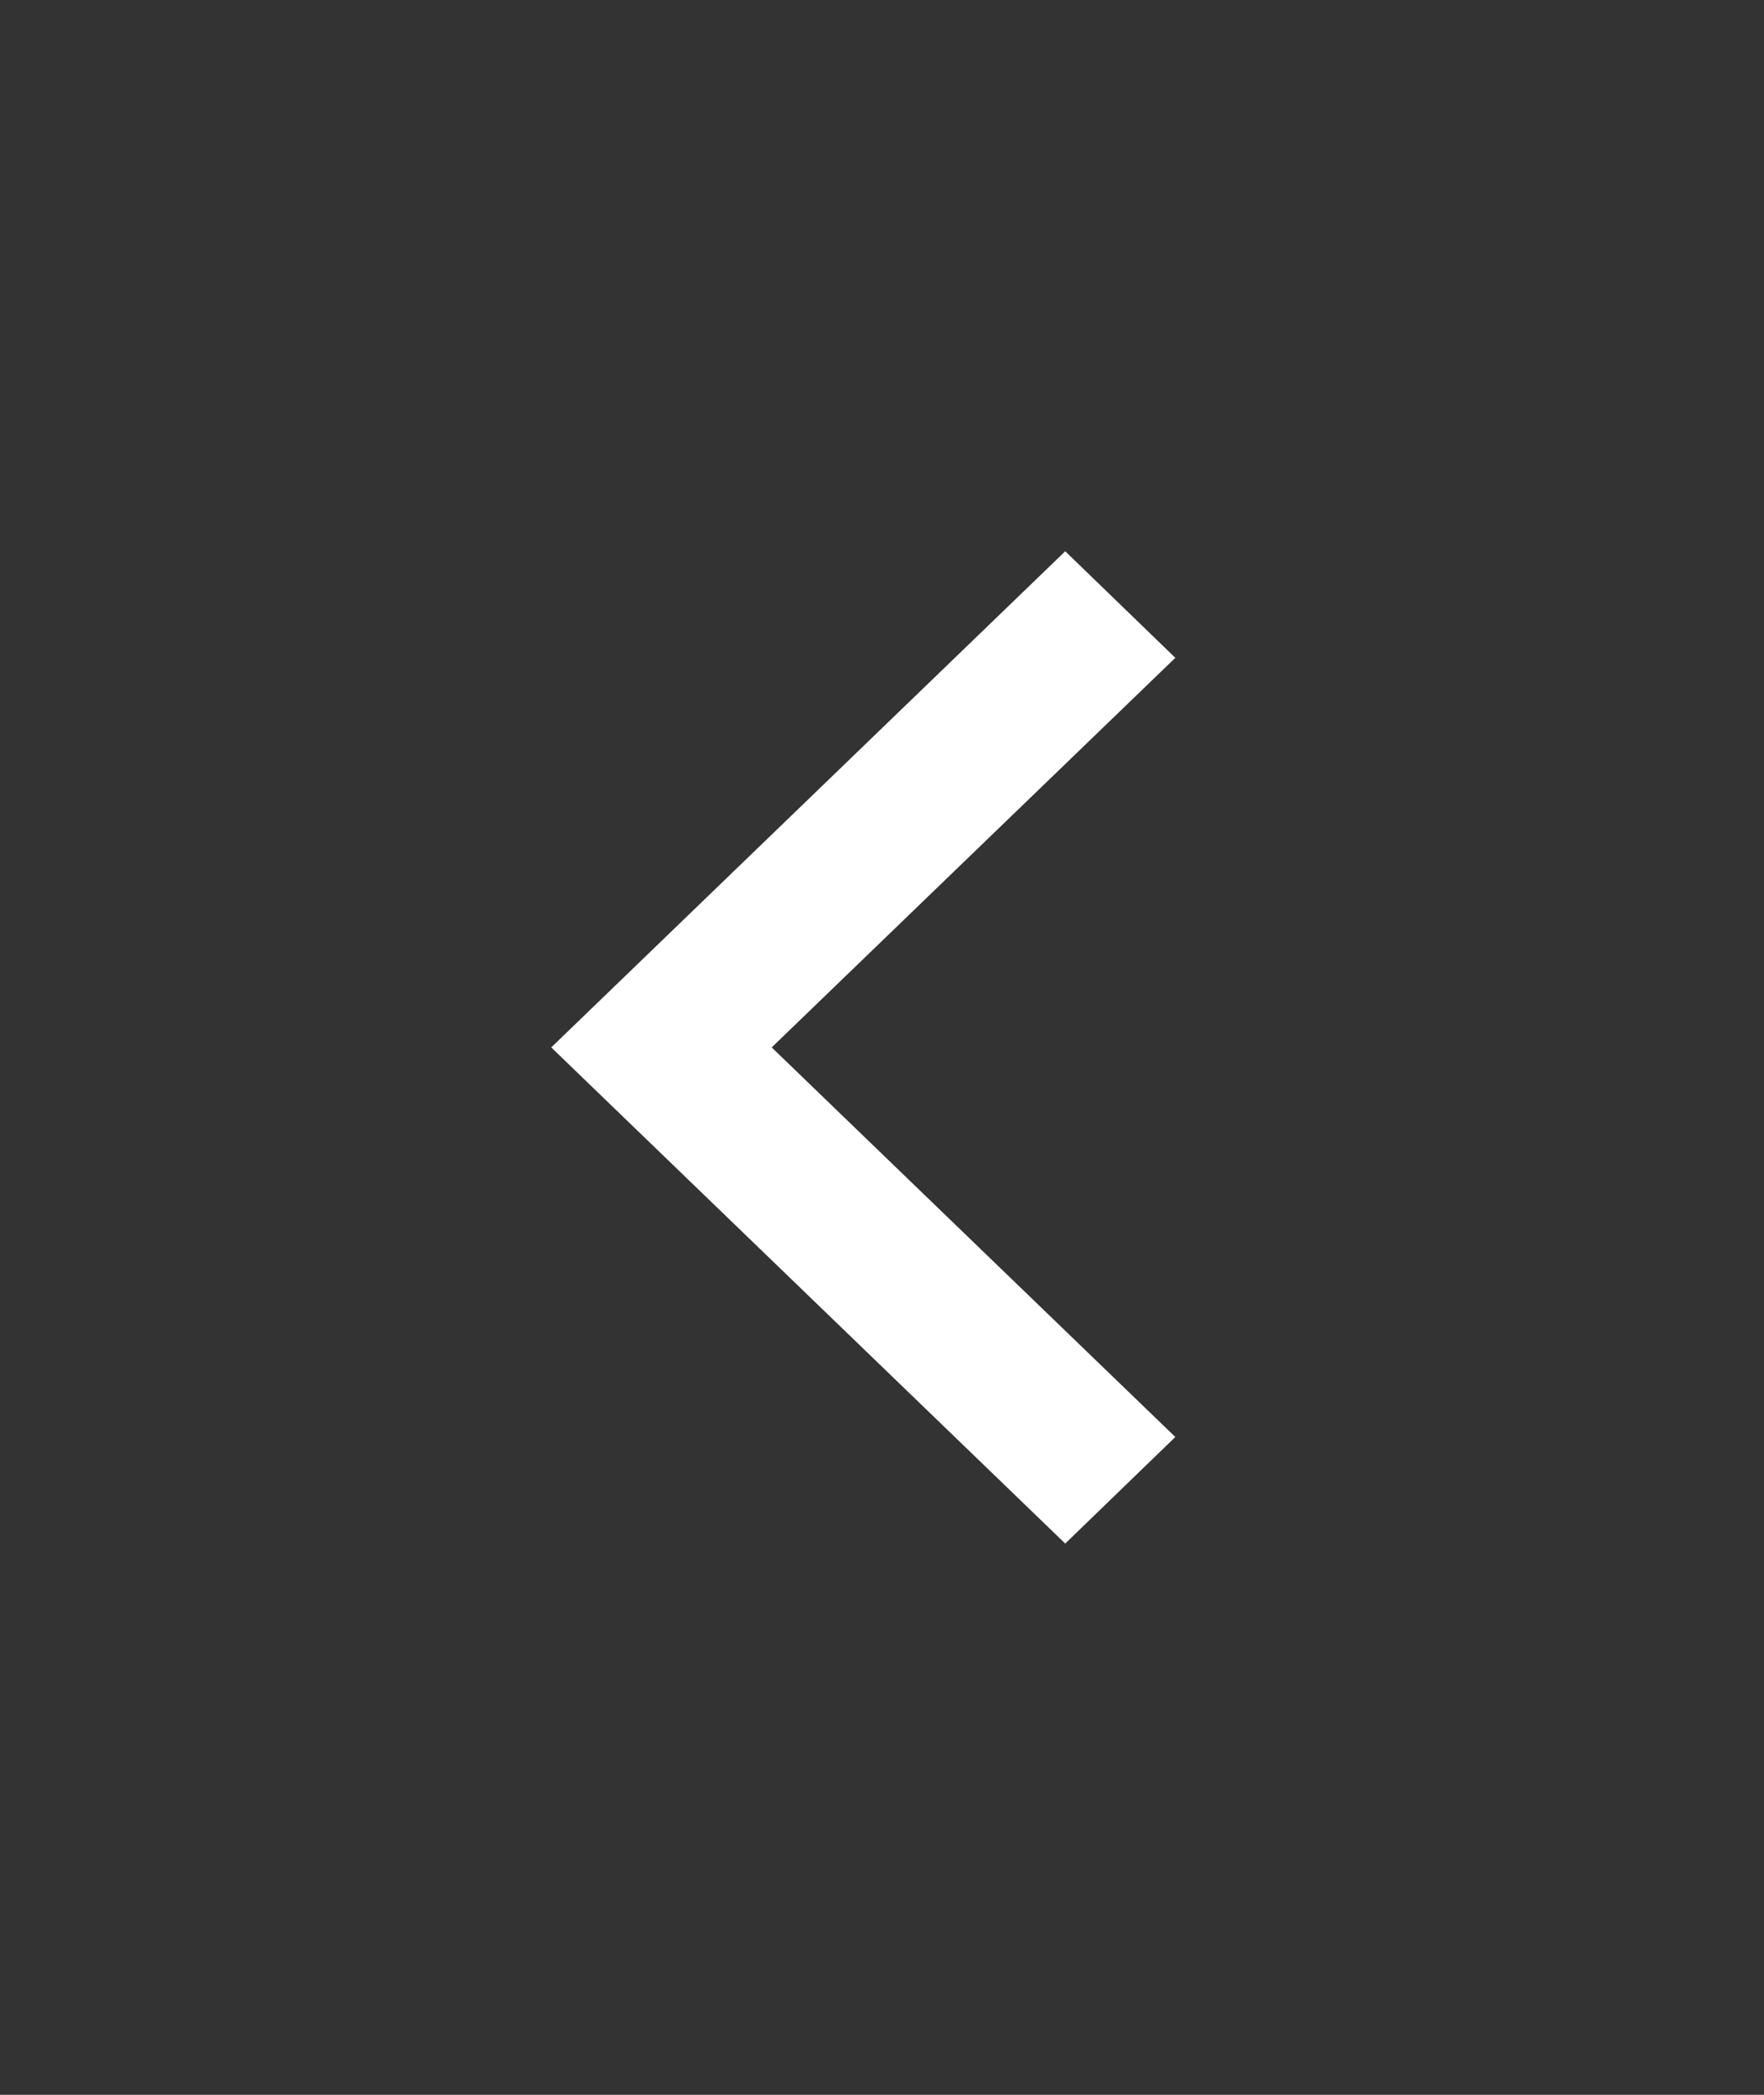<svg width="32" height="38" viewBox="0 0 32 38" fill="none" xmlns="http://www.w3.org/2000/svg">
<rect x="0" y="0" width="32" height="38" fill="#333333" stroke="none"/>
<path fill-rule="evenodd" clip-rule="evenodd" d="M19.324 10L10 19L19.324 28L21.321 26.067L13.999 19L21.321 11.933L19.324 10Z" fill="white"/>
</svg>
